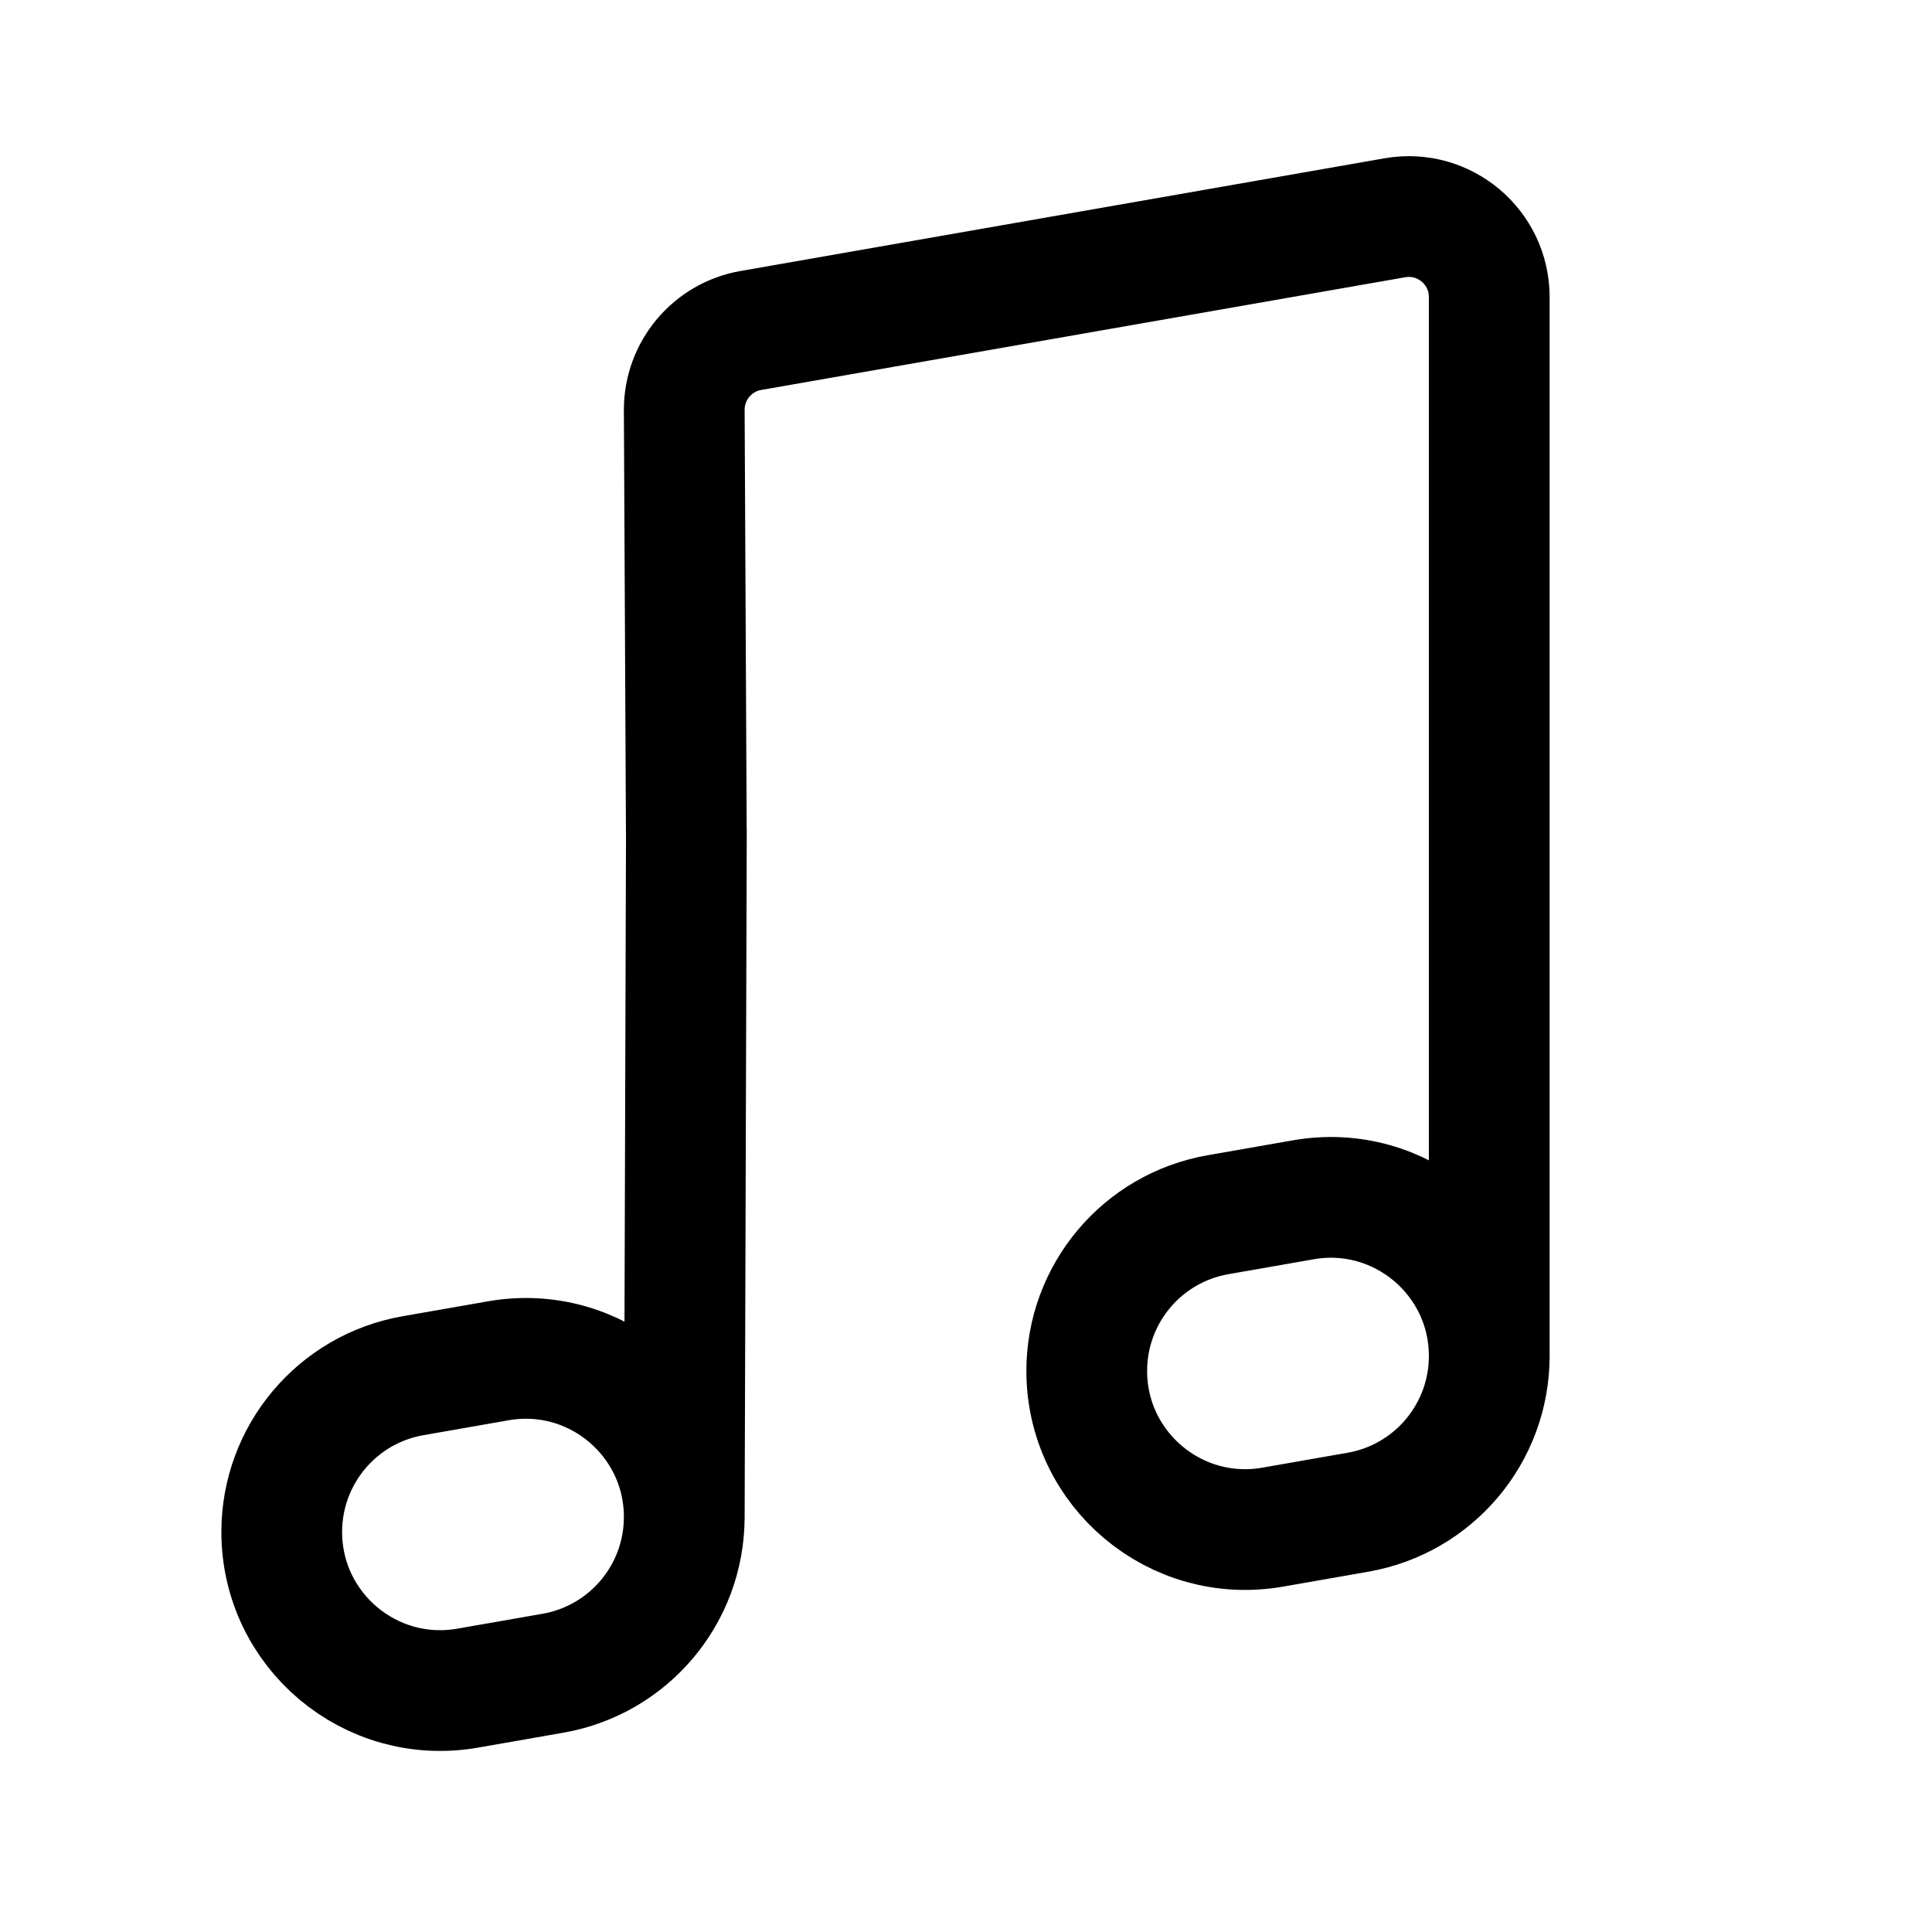 <?xml version="1.0" encoding="UTF-8" standalone="no"?>
<svg
   width="192"
   height="192"
   viewBox="0 0 192 192"
   fill="none"
   version="1.1"
   id="svg40061"
   sodipodi:docname="music.svg"
   inkscape:version="1.2.1 (9c6d41e410, 2022-07-14, custom)"
   xmlns:inkscape="http://www.inkscape.org/namespaces/inkscape"
   xmlns:sodipodi="http://sodipodi.sourceforge.net/DTD/sodipodi-0.dtd"
   xmlns="http://www.w3.org/2000/svg"
   xmlns:svg="http://www.w3.org/2000/svg">
  <defs
     id="defs40065" />
  <sodipodi:namedview
     id="namedview40063"
     pagecolor="#ffffff"
     bordercolor="#cccccc"
     borderopacity="1"
     inkscape:showpageshadow="0"
     inkscape:pageopacity="1"
     inkscape:pagecheckerboard="0"
     inkscape:deskcolor="#d1d1d1"
     showgrid="false"
     inkscape:zoom="3.0383495"
     inkscape:cx="109.59898"
     inkscape:cy="96.763063"
     inkscape:window-width="1920"
     inkscape:window-height="1005"
     inkscape:window-x="0"
     inkscape:window-y="46"
     inkscape:window-maximized="1"
     inkscape:current-layer="svg40061" />
  <path
     d="M 68.213,82.345 68,151 M 68.207,82.992 68,40.722 c 1.22e-4,-3.886 2.793,-7.21 6.621,-7.88 l 64,-11.2 c 4.895,-0.857 9.379,2.91 9.379,7.88 V 46 m 0,0 v 89 m -98.477,0.234 -8.48,1.483 c -7.541,1.32 -13.043,7.869 -13.043,15.525 0,9.791 8.833,17.212 18.477,15.524 l 8.48,-1.483 c 7.541,-1.32 13.043,-7.869 13.043,-15.525 0,-9.791 -8.833,-17.212 -18.477,-15.524 z m 80,-16 -8.479,1.483 c -7.542,1.32 -13.044,7.869 -13.044,15.525 0,9.791 8.833,17.212 18.477,15.524 l 8.479,-1.483 c 7.542,-1.32 13.044,-7.869 13.044,-15.525 0,-9.791 -8.833,-17.212 -18.477,-15.524 z"
     stroke="#000000"
     stroke-width="12"
     id="path40059"
     sodipodi:nodetypes="ccccccsccccccccccccsccsc" />
</svg>
